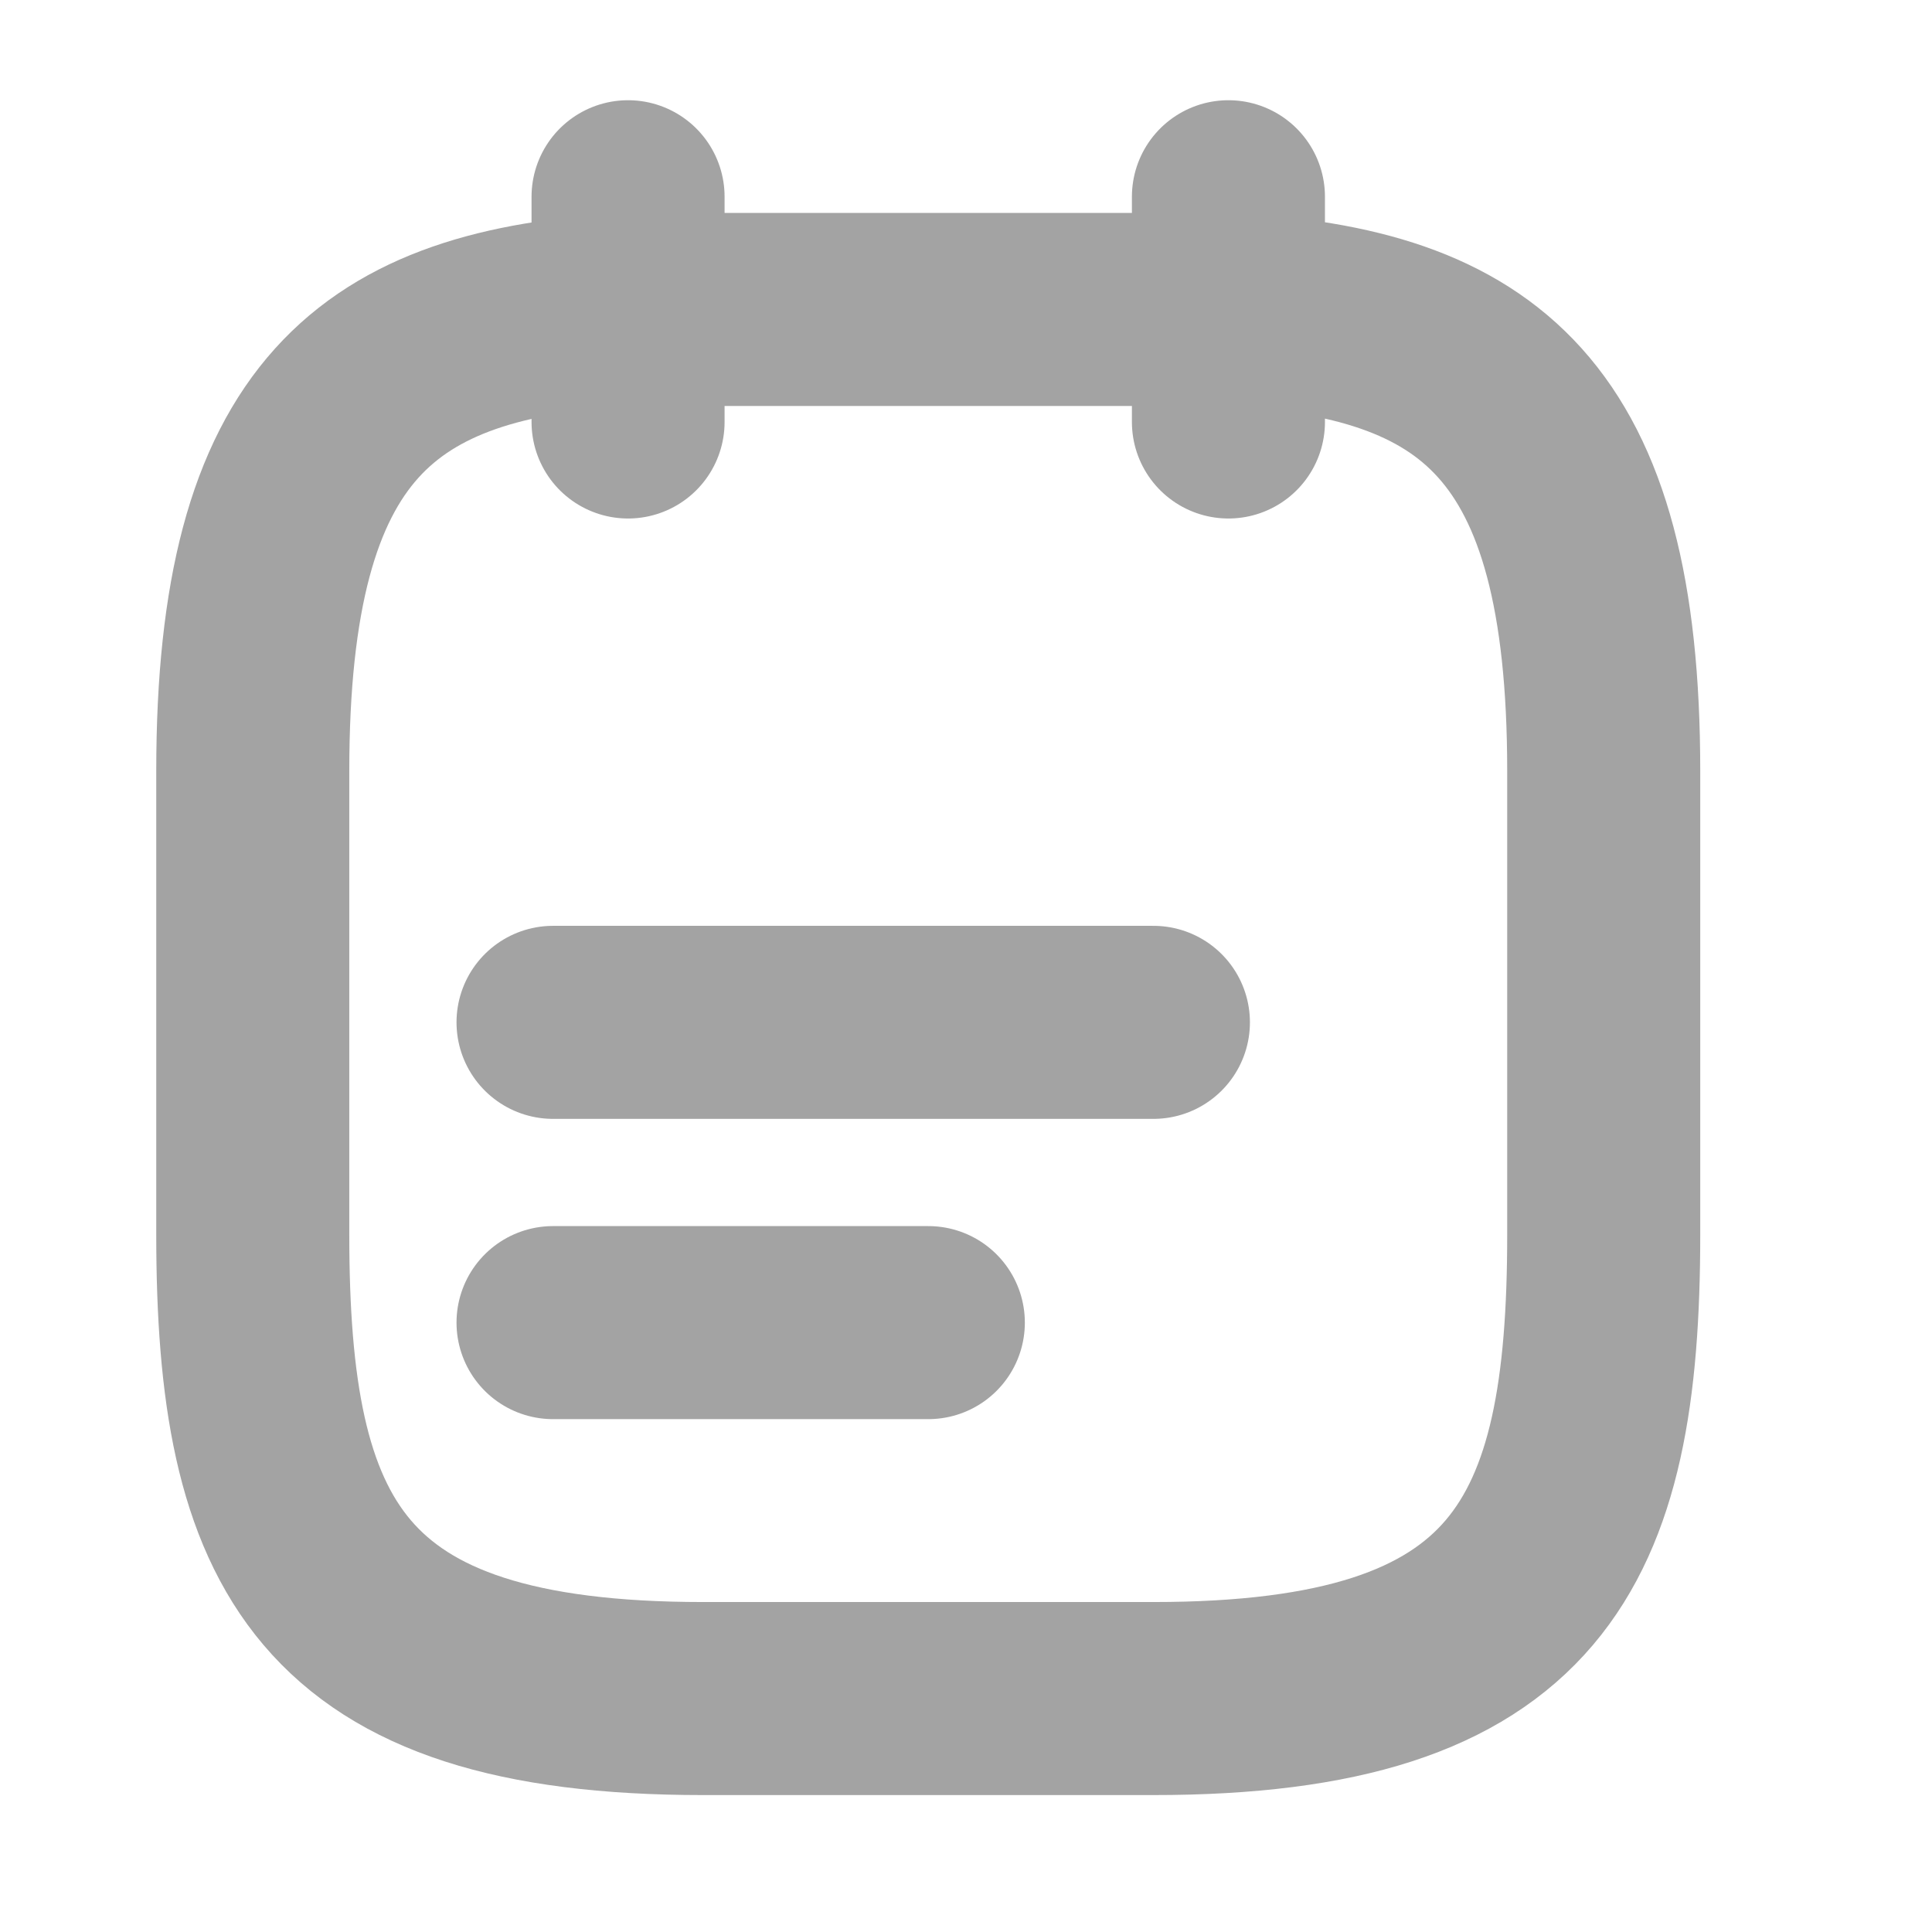 <svg xmlns="http://www.w3.org/2000/svg" width="12" height="12" viewBox="0 0 12 12" fill="none">
<path d="M3.901 1.222V2.621M7.63 1.222V2.621M3.435 6.35H7.164M3.435 8.215H5.766M7.63 1.922C9.183 2.005 9.961 2.597 9.961 4.788V7.669C9.961 9.59 9.495 10.55 7.164 10.55H4.367C2.036 10.55 1.57 9.59 1.57 7.669V4.788C1.57 2.597 2.349 2.01 3.901 1.922H7.63Z" stroke="#A3A3A3" stroke-width="1.199" stroke-miterlimit="10" stroke-linecap="round" stroke-linejoin="round"/>
</svg>
